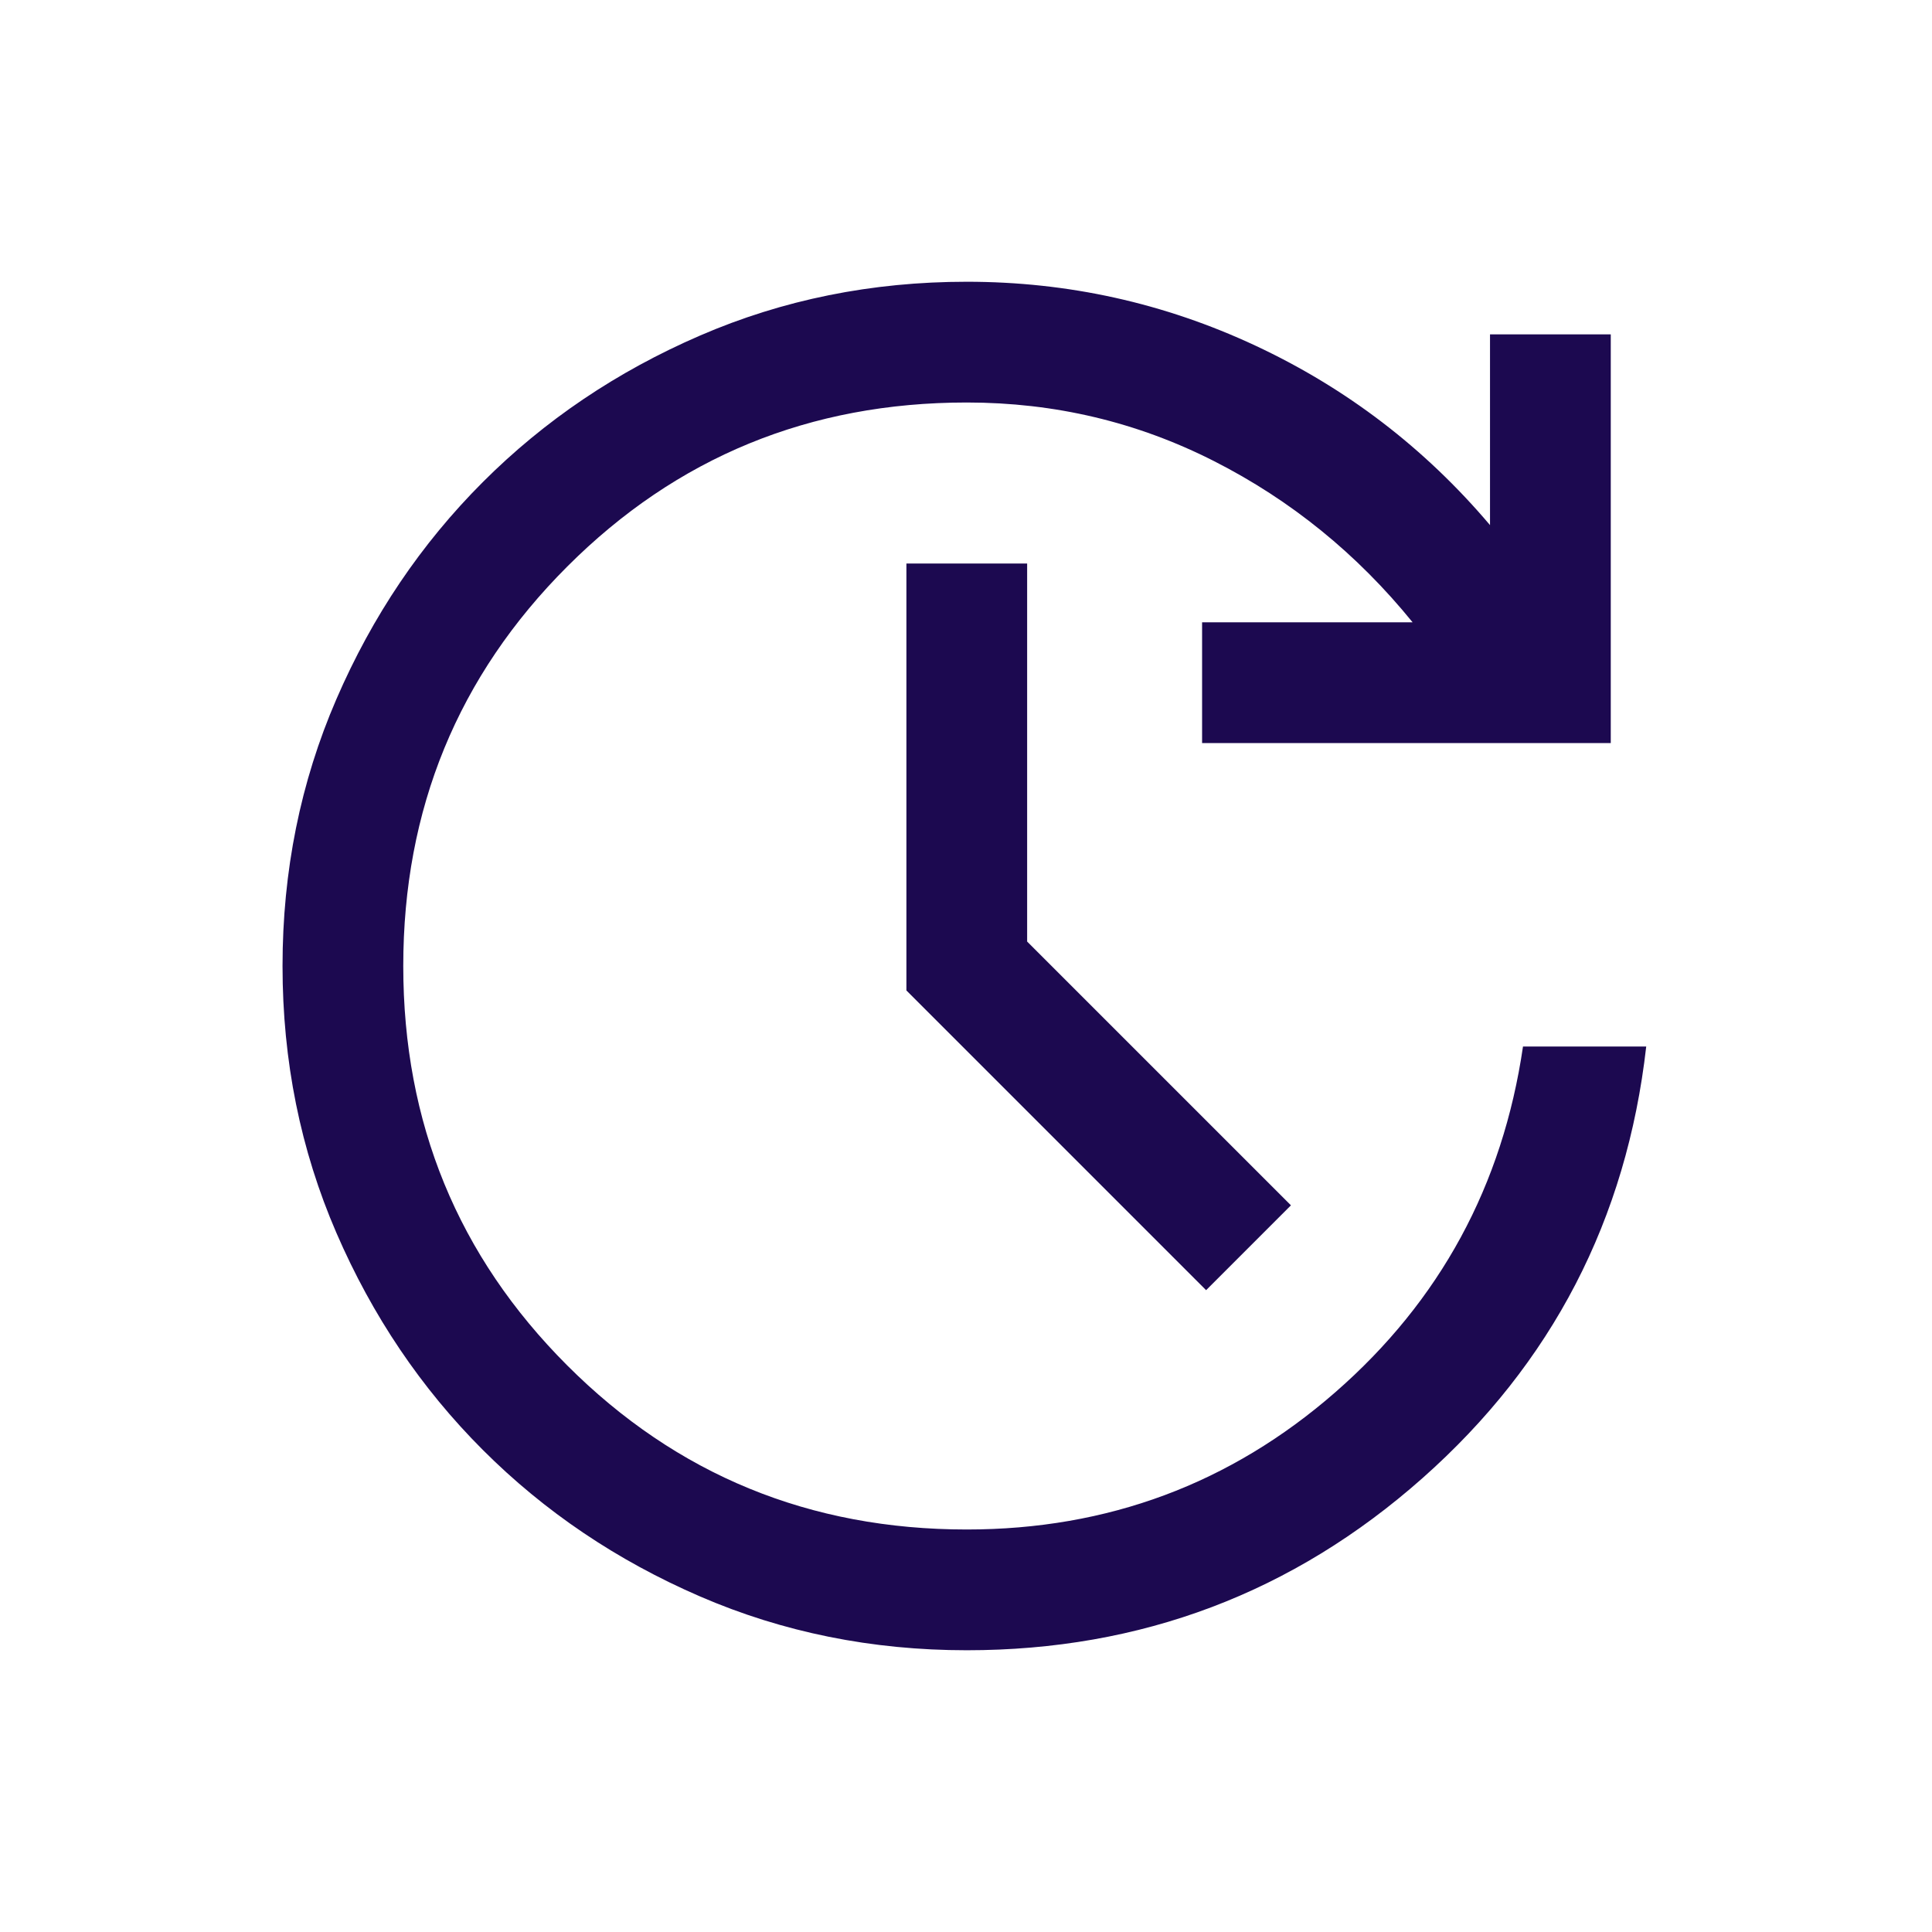 <svg xmlns="http://www.w3.org/2000/svg" height="24px" viewBox="0 -960 960 960" width="24px" fill="#1c0950"><path d="M480.38-140q-70.76 0-132.61-26.77-61.85-26.77-107.85-72.77-46-46-72.76-107.85-26.77-61.84-26.77-132.61 0-70.77 26.77-132.61 26.76-61.85 72.76-107.85 46-46 107.85-72.77Q409.62-820 480.38-820q75.47 0 143.39 31.73 67.92 31.73 116.61 89.19v-94.77h60v203.08H597.31v-60h104.61q-41.38-51-98.69-80.11Q545.92-760 480.38-760q-117 0-198.5 81.5T200.38-480q0 117 81.5 198.5t198.5 81.5q105 0 183.12-68.19T756.77-440H818q-14.62 128.92-111.15 214.46Q610.31-140 480.38-140Zm118.93-178.92L450.39-467.85V-680h59.99v187.85l131.08 131.07-42.15 42.16Z"/></svg>